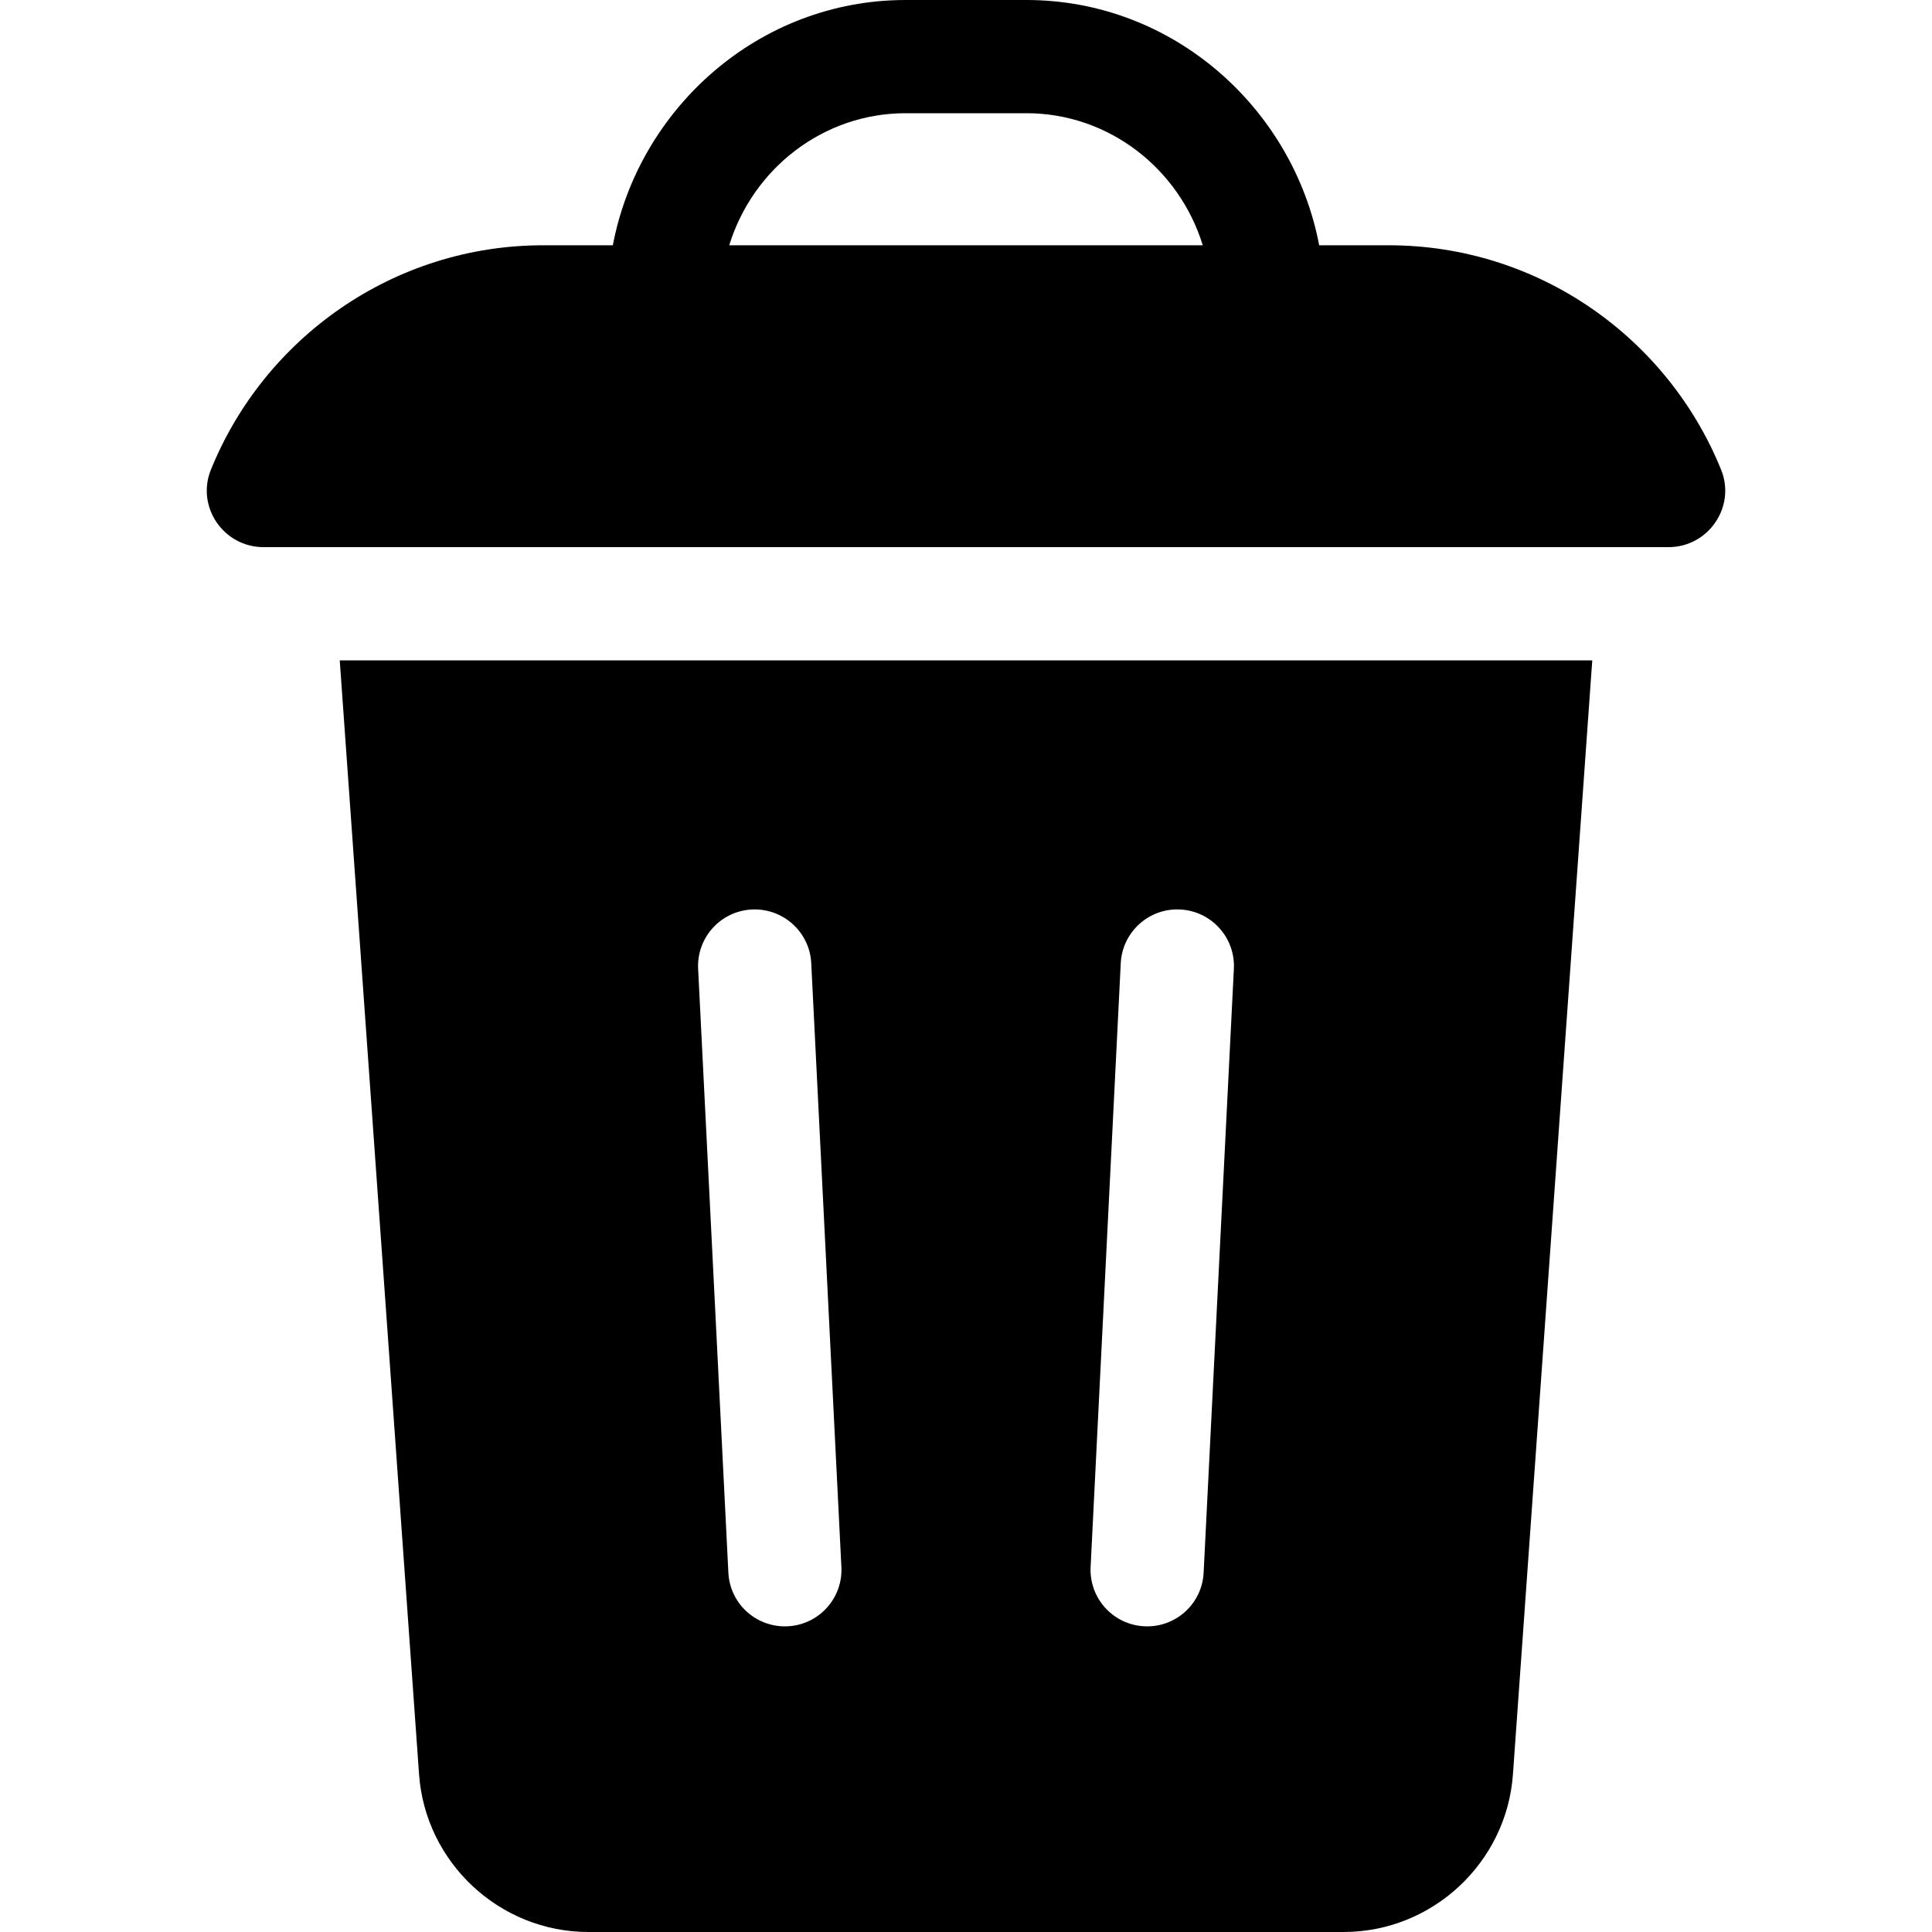 <svg width="20" height="20" viewBox="0 0 20 20" fill="none" xmlns="http://www.w3.org/2000/svg">
<path d="M17.272 5.664C17.685 5.664 17.972 5.246 17.817 4.863C17.266 3.502 15.931 2.539 14.375 2.539H13.656C13.387 1.122 12.145 0 10.625 0H9.375C7.856 0 6.613 1.121 6.344 2.539H5.625C4.069 2.539 2.734 3.502 2.183 4.863C2.028 5.246 2.315 5.664 2.728 5.664H17.272ZM9.375 1.172H10.625C11.48 1.172 12.207 1.747 12.451 2.539H7.549C7.793 1.747 8.52 1.172 9.375 1.172Z" fill="black"/>
<path d="M4.338 18.367C4.403 19.283 5.173 20 6.091 20H13.909C14.827 20 15.597 19.283 15.662 18.367L16.483 6.836H3.517L4.338 18.367ZM11.602 9.971C11.618 9.648 11.894 9.398 12.217 9.415C12.54 9.431 12.789 9.706 12.773 10.029L12.46 16.279C12.445 16.593 12.186 16.836 11.876 16.836C11.538 16.836 11.273 16.554 11.29 16.221L11.602 9.971ZM7.783 9.415C8.106 9.399 8.382 9.648 8.398 9.971L8.71 16.221C8.727 16.554 8.462 16.836 8.125 16.836C7.814 16.836 7.555 16.593 7.54 16.279L7.227 10.029C7.211 9.706 7.46 9.431 7.783 9.415Z" fill="black"/>
</svg>
